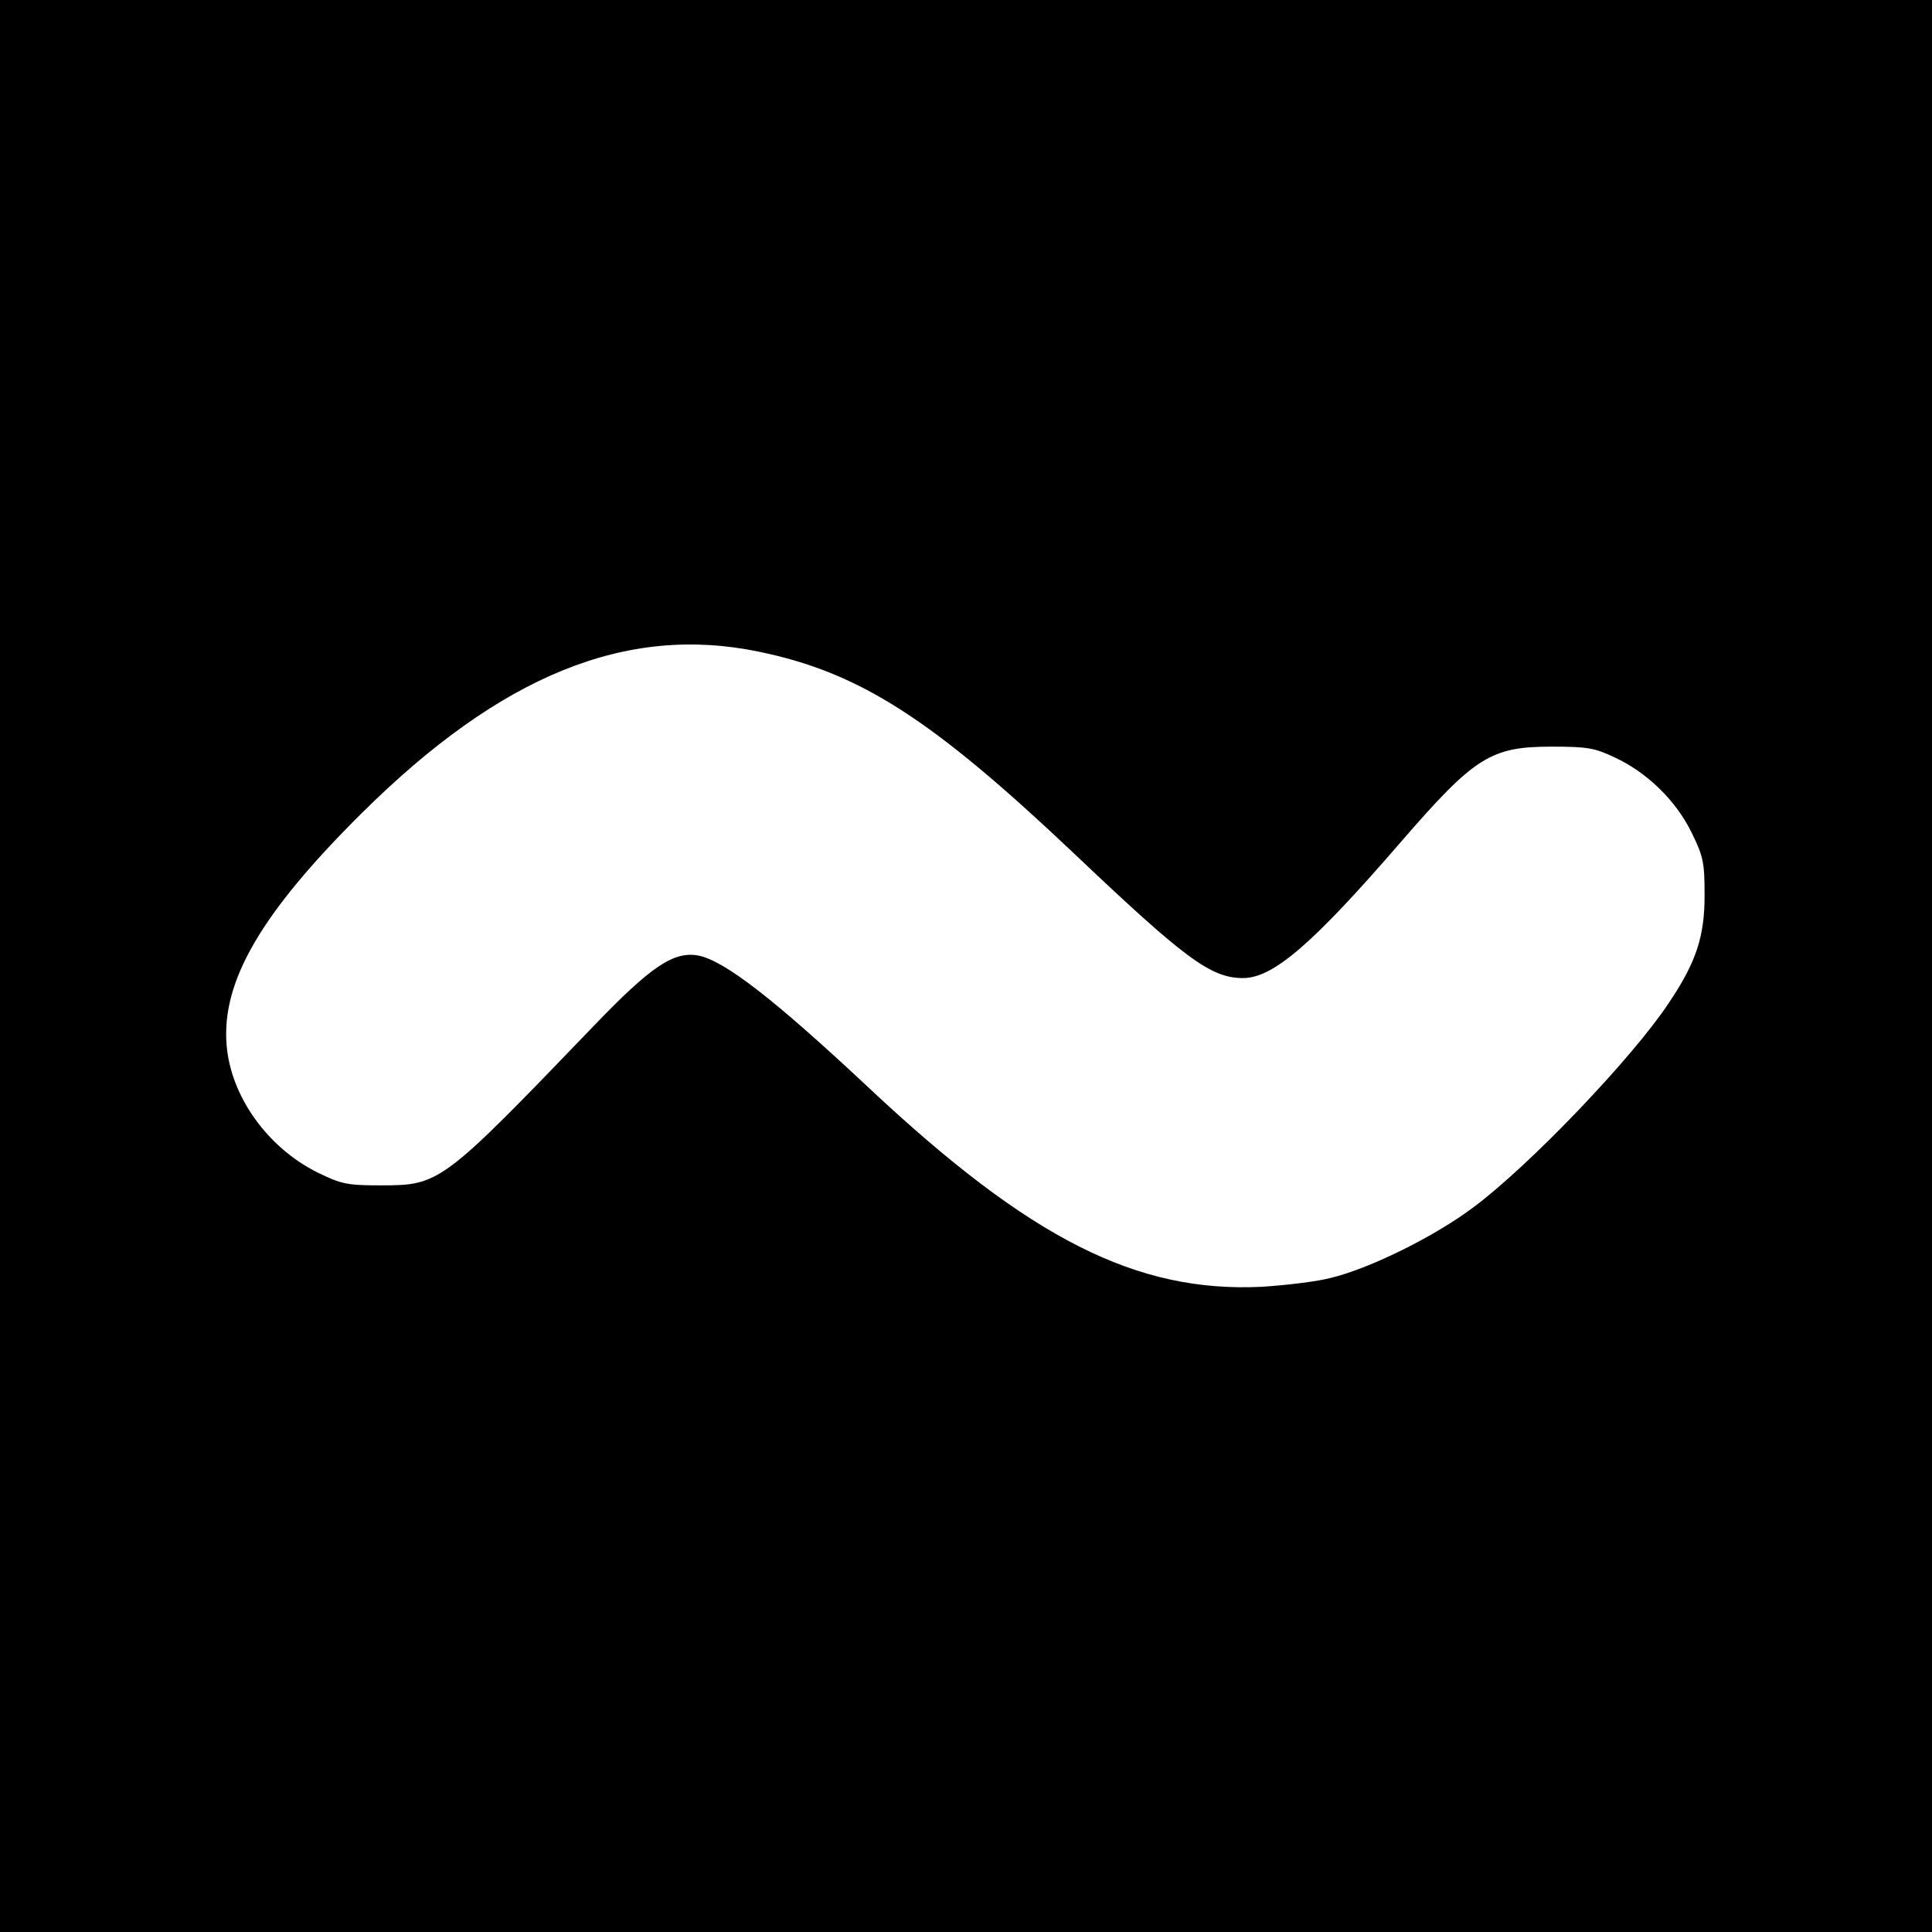 <?xml version="1.0" standalone="no"?>
<!DOCTYPE svg PUBLIC "-//W3C//DTD SVG 20010904//EN"
 "http://www.w3.org/TR/2001/REC-SVG-20010904/DTD/svg10.dtd">
<svg version="1.0" xmlns="http://www.w3.org/2000/svg"
 width="480pt" height="480pt" viewBox="0 0 480 480"
 preserveAspectRatio="xMidYMid meet">
<g transform="translate(0,480) scale(0.1,-0.1)"
fill="#000000" stroke="none">
<path d="M0 2400 l0 -2400 2400 0 2400 0 0 2400 0 2400 -2400 0 -2400 0 0
-2400z m1885 781 c252 -52 430 -167 784 -502 274 -260 339 -309 419 -309 75 0
173 84 394 340 182 210 222 235 373 235 88 0 107 -3 157 -27 80 -37 152 -107
191 -187 29 -59 32 -74 32 -156 0 -102 -21 -166 -89 -267 -90 -136 -346 -404
-486 -508 -96 -72 -254 -150 -350 -174 -36 -10 -114 -19 -175 -23 -311 -15
-575 118 -975 493 -238 223 -360 317 -425 330 -61 11 -117 -26 -260 -175 -378
-393 -382 -396 -530 -396 -82 0 -97 3 -156 32 -125 62 -216 190 -226 317 -13
158 86 328 336 576 346 343 657 469 986 401z"/>
</g>
</svg>

